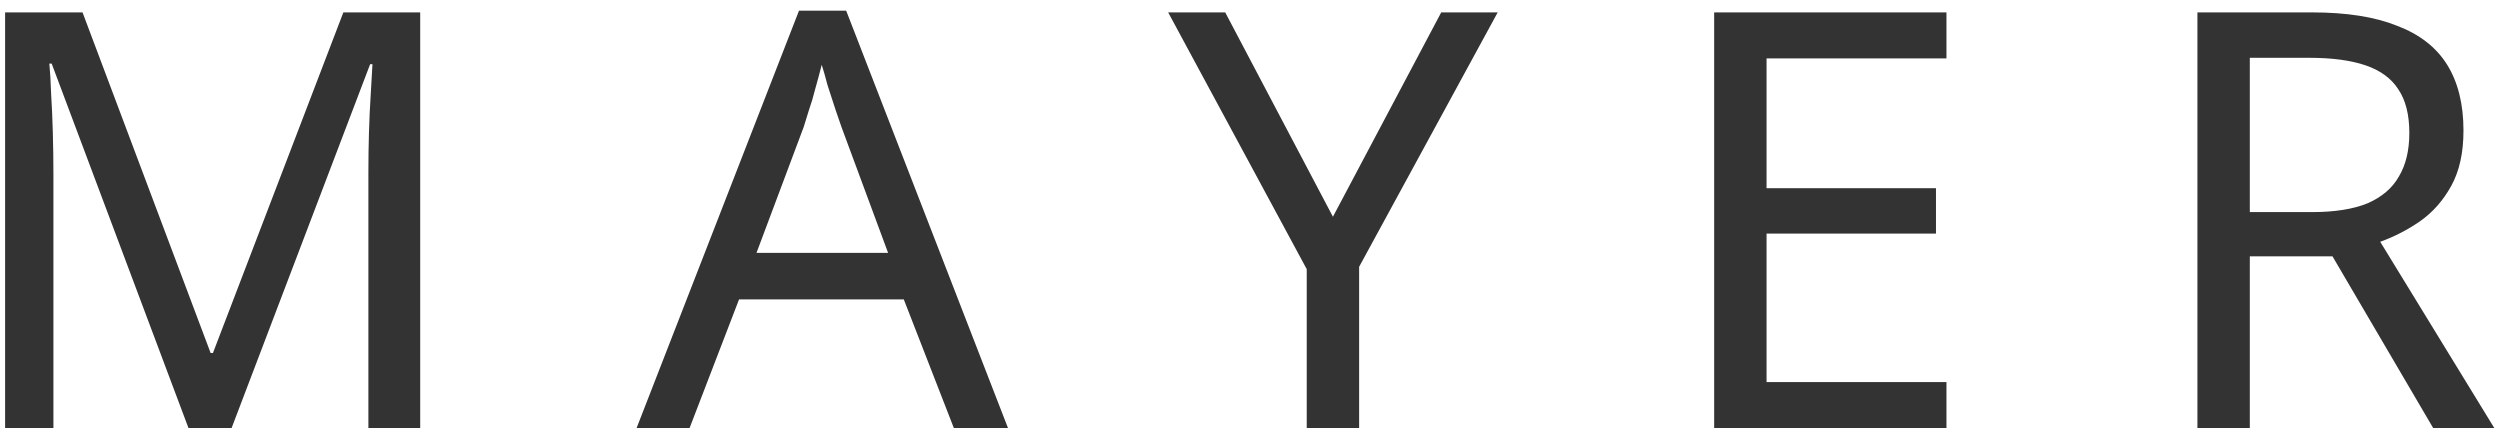 <svg width="146" height="25" viewBox="0 0 146 25" fill="none" xmlns="http://www.w3.org/2000/svg">
<path d="M11.008 25L3.018 3.716H2.882C2.927 4.169 2.961 4.747 2.984 5.45C3.029 6.153 3.063 6.923 3.086 7.762C3.109 8.578 3.12 9.417 3.12 10.278V25H0.298V0.724H4.82L12.3 20.614H12.436L20.052 0.724H24.54V25H21.514V10.074C21.514 9.281 21.525 8.499 21.548 7.728C21.571 6.935 21.605 6.198 21.65 5.518C21.695 4.815 21.729 4.226 21.752 3.75H21.616L13.524 25H11.008ZM55.706 25L52.782 17.486H43.16L40.27 25H37.176L46.662 0.622H49.416L58.868 25H55.706ZM49.144 7.422C49.076 7.241 48.962 6.912 48.804 6.436C48.645 5.96 48.486 5.473 48.328 4.974C48.192 4.453 48.078 4.056 47.988 3.784C47.874 4.237 47.75 4.702 47.614 5.178C47.5 5.631 47.376 6.051 47.24 6.436C47.126 6.821 47.024 7.15 46.934 7.422L44.18 14.766H51.864L49.144 7.422ZM77.843 12.658L84.167 0.724H87.465L79.373 15.582V25H76.313V15.718L68.221 0.724H71.553L77.843 12.658ZM113.673 25H100.107V0.724H113.673V3.41H103.167V10.992H113.061V13.644H103.167V22.314H113.673V25ZM135.027 0.724C137.045 0.724 138.699 0.985 139.991 1.506C141.306 2.005 142.281 2.764 142.915 3.784C143.55 4.804 143.867 6.085 143.867 7.626C143.867 8.918 143.629 9.995 143.153 10.856C142.677 11.717 142.065 12.409 141.317 12.93C140.592 13.429 139.821 13.825 139.005 14.12L145.669 25H142.099L136.217 14.97H131.389V25H128.329V0.724H135.027ZM134.857 3.376H131.389V12.386H135.027C136.342 12.386 137.419 12.216 138.257 11.876C139.096 11.513 139.708 10.992 140.093 10.312C140.501 9.632 140.705 8.782 140.705 7.762C140.705 6.697 140.49 5.847 140.059 5.212C139.651 4.577 139.017 4.113 138.155 3.818C137.294 3.523 136.195 3.376 134.857 3.376Z" fill="#333333"/>
</svg>
